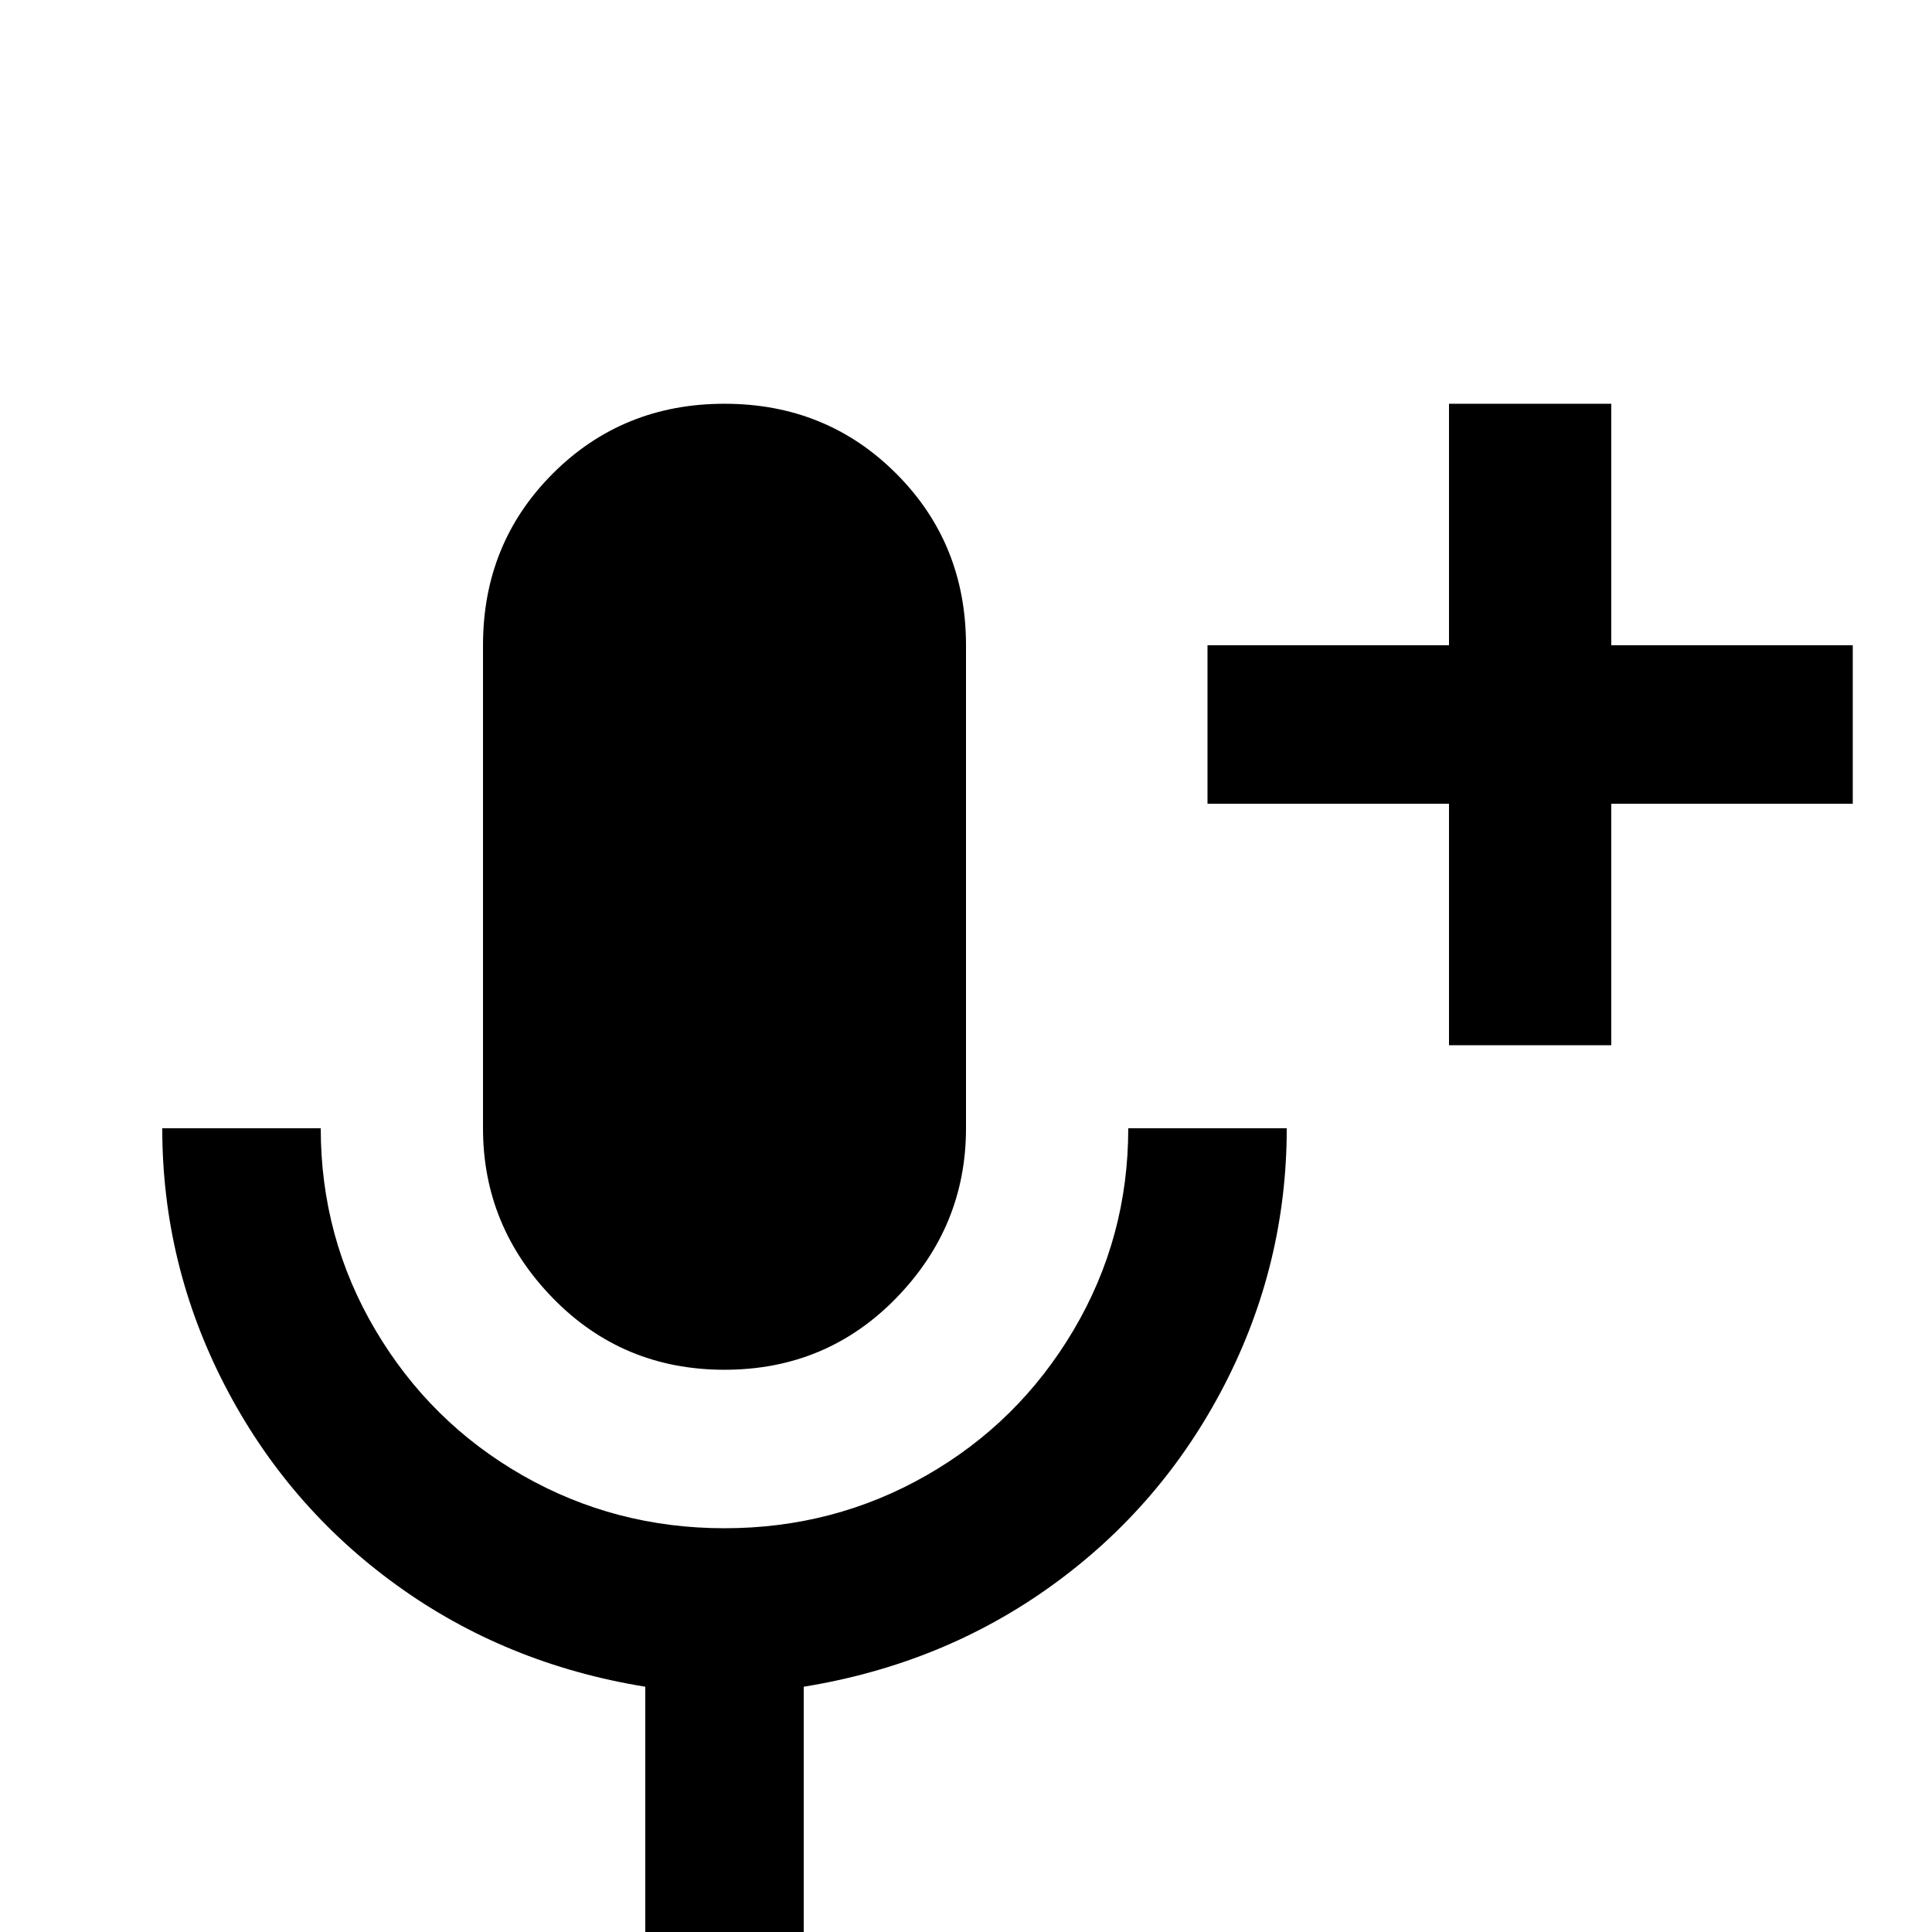 <svg xmlns="http://www.w3.org/2000/svg" viewBox="0 -512 512 512">
	<path fill="#000000" d="M192 -405Q219 -405 237.5 -386.5Q256 -368 256 -341V-213Q256 -187 237.5 -168Q219 -149 192 -149Q165 -149 146.5 -168Q128 -187 128 -213V-341Q128 -368 146.5 -386.5Q165 -405 192 -405ZM341 -213Q341 -177 324.5 -145Q308 -113 279 -92Q250 -71 213 -65V0H171V-65Q134 -71 105 -92Q76 -113 59.5 -145Q43 -177 43 -213H85Q85 -184 99.5 -159.5Q114 -135 138.5 -121Q163 -107 192 -107Q221 -107 245.5 -121Q270 -135 284.5 -159.5Q299 -184 299 -213ZM320 -341H384V-405H427V-341H491V-299H427V-235H384V-299H320Z"/>
</svg>
